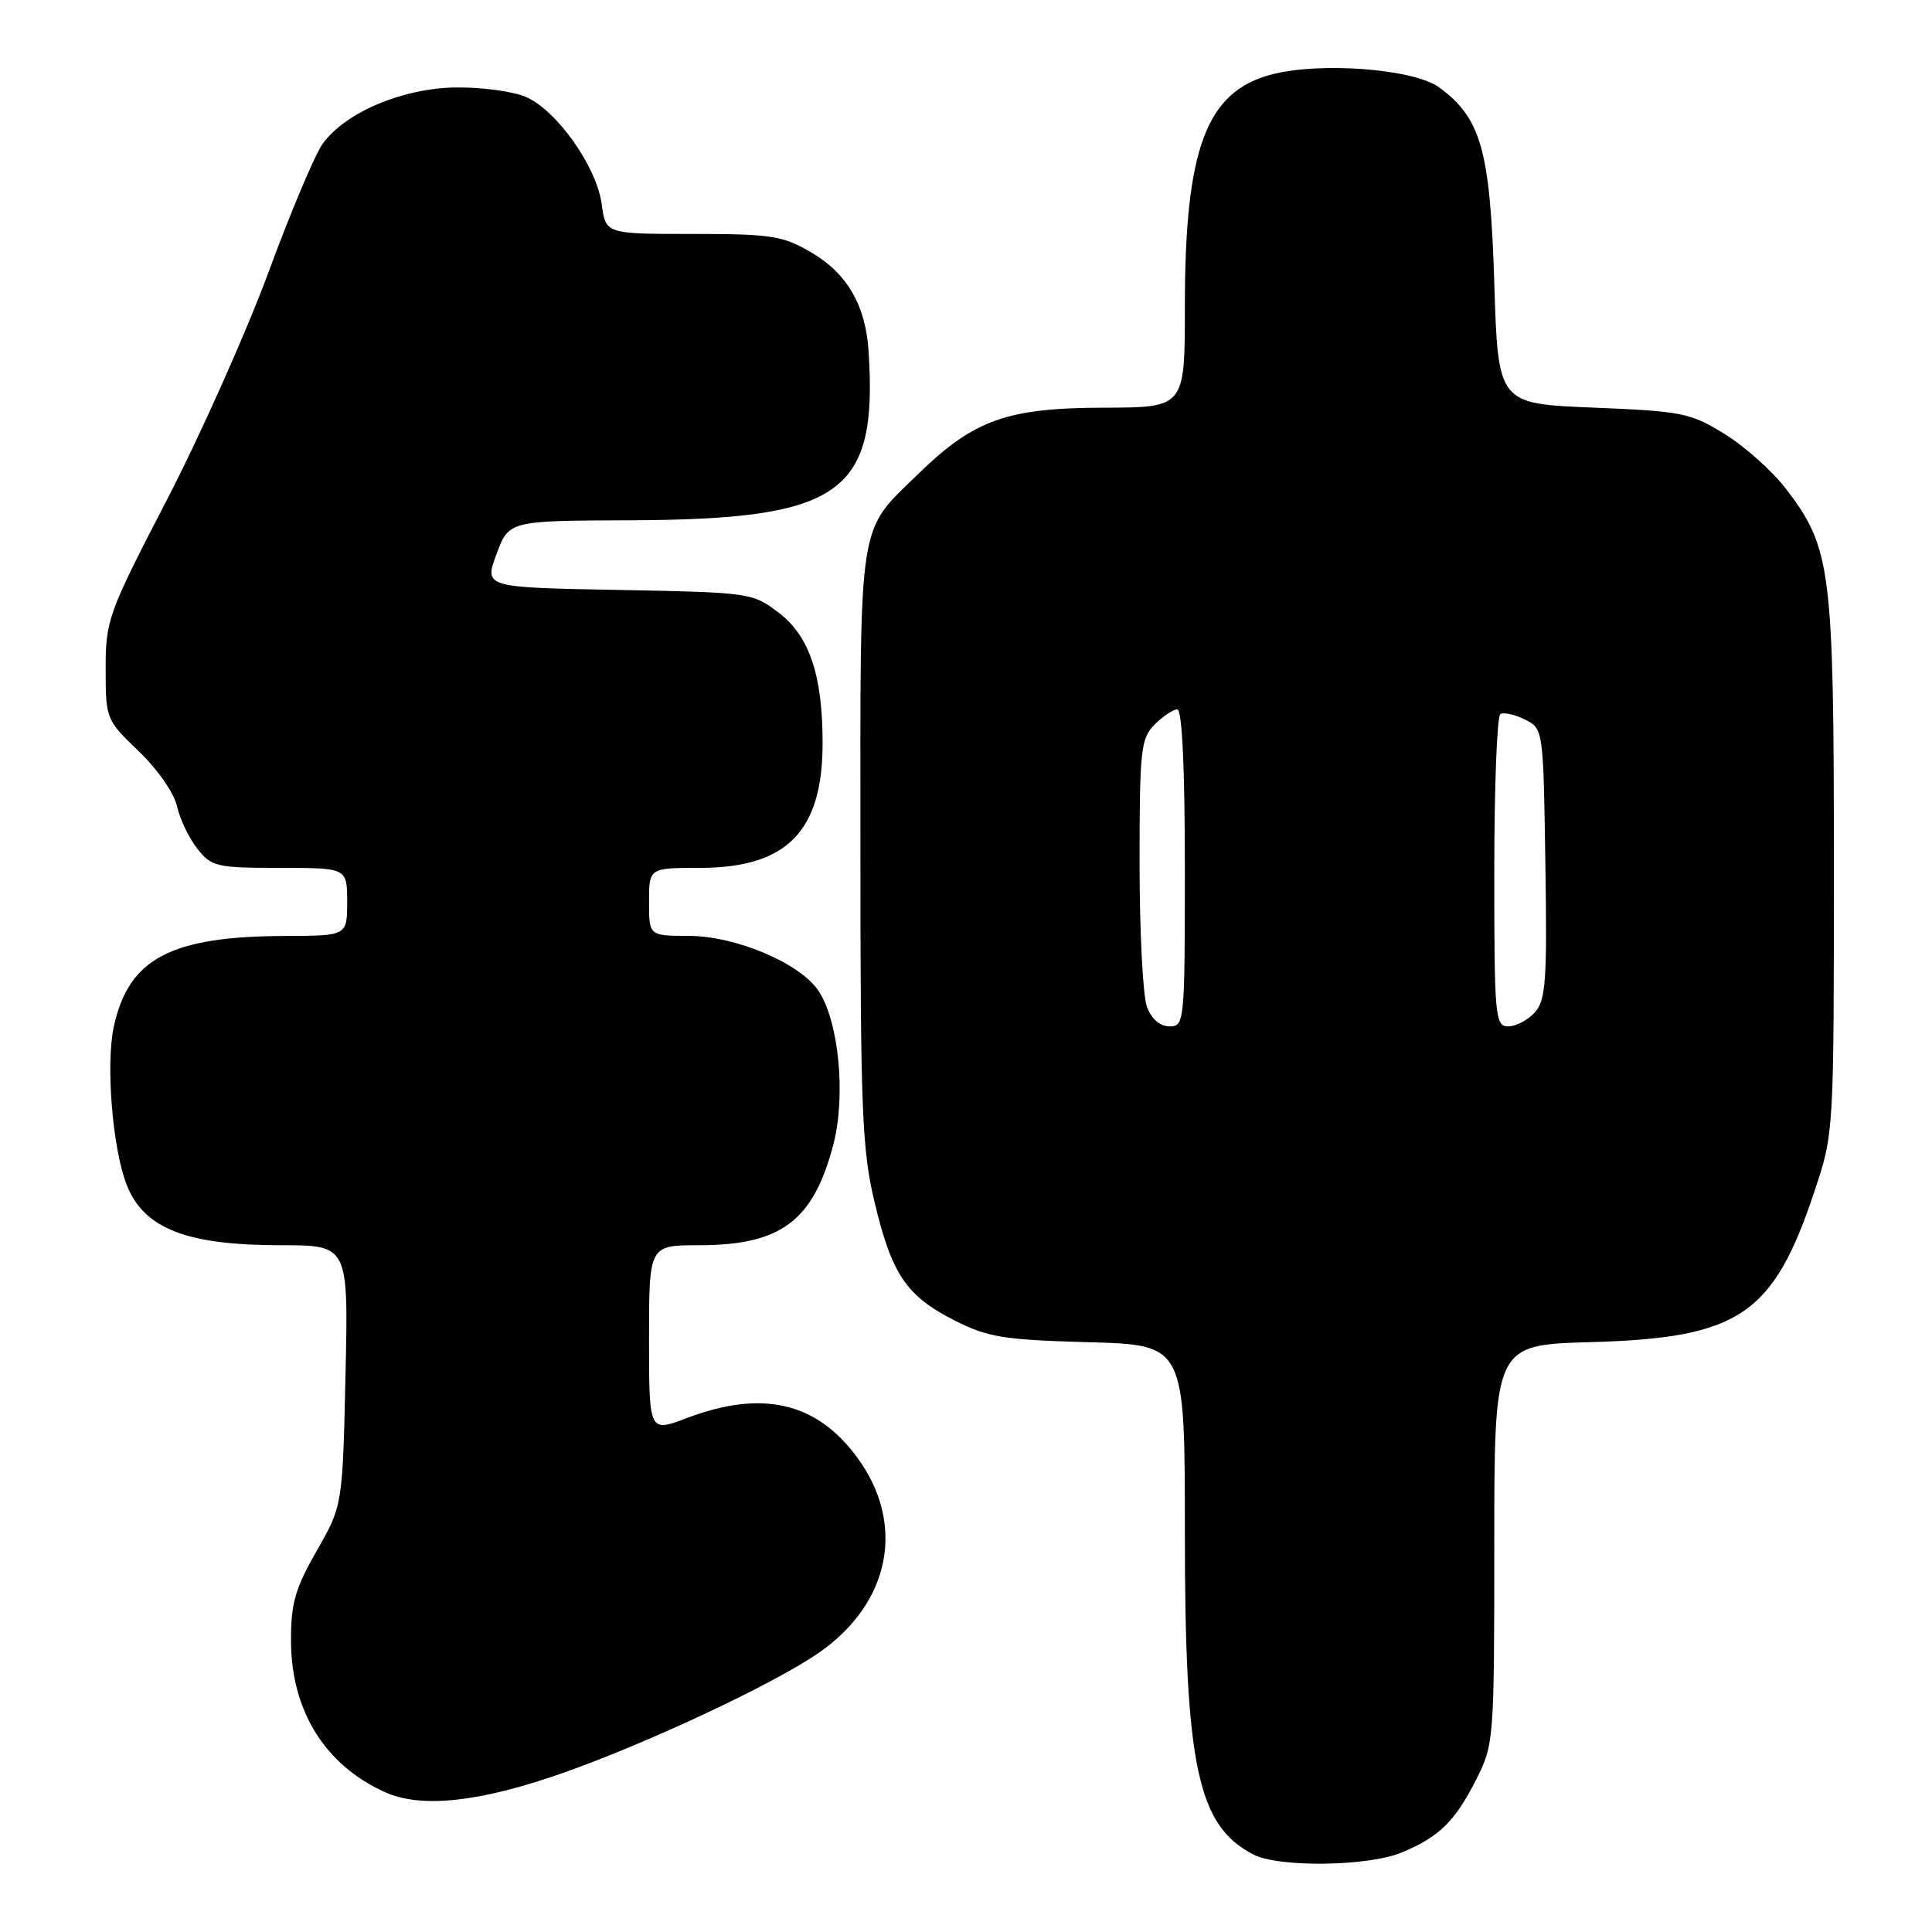 <?xml version="1.0" encoding="UTF-8" standalone="no"?>
<!DOCTYPE svg PUBLIC "-//W3C//DTD SVG 1.1//EN" "http://www.w3.org/Graphics/SVG/1.1/DTD/svg11.dtd" >
<svg xmlns="http://www.w3.org/2000/svg" xmlns:xlink="http://www.w3.org/1999/xlink" version="1.1" viewBox="0 0 256 256">
 <g >
 <path fill="currentColor"
d=" M 185.75 245.46 C 190.72 243.38 192.78 241.36 195.61 235.78 C 197.95 231.16 198.00 230.53 198.00 204.63 C 198.00 178.20 198.00 178.20 210.75 177.84 C 230.48 177.29 234.96 174.27 240.44 157.82 C 242.99 150.17 243.00 150.05 243.00 114.76 C 243.00 75.46 242.64 72.62 236.69 64.82 C 234.90 62.47 231.24 59.19 228.56 57.53 C 223.98 54.70 222.91 54.49 211.09 54.01 C 198.50 53.50 198.50 53.50 198.00 37.50 C 197.45 19.88 196.25 15.64 190.68 11.57 C 187.32 9.11 174.81 8.17 168.40 9.89 C 159.79 12.21 157.00 19.75 157.00 40.71 C 157.00 54.00 157.00 54.00 146.25 54.02 C 133.44 54.05 129.06 55.61 121.67 62.80 C 113.61 70.65 114.00 68.13 114.01 112.20 C 114.01 147.21 114.22 152.36 115.90 159.36 C 118.18 168.91 120.12 171.75 126.55 175.00 C 130.90 177.20 133.04 177.54 144.25 177.85 C 157.00 178.20 157.00 178.20 157.00 202.89 C 157.00 234.05 158.67 241.92 166.10 245.74 C 169.49 247.48 181.32 247.31 185.75 245.46 Z  M 74.58 234.93 C 85.82 230.97 102.39 223.20 108.40 219.07 C 118.01 212.46 120.09 201.93 113.54 193.06 C 108.17 185.78 100.95 184.13 91.01 187.90 C 86.00 189.81 86.00 189.81 86.00 177.40 C 86.00 165.00 86.00 165.00 92.60 165.00 C 103.50 165.00 107.78 161.79 110.43 151.62 C 112.10 145.21 111.16 135.42 108.49 131.34 C 106.07 127.65 97.54 124.02 91.25 124.01 C 86.00 124.00 86.00 124.00 86.00 119.50 C 86.00 115.00 86.00 115.00 92.75 115.00 C 104.26 114.99 109.00 110.17 109.00 98.47 C 109.00 89.49 107.26 84.30 103.20 81.20 C 99.71 78.54 99.43 78.50 81.91 78.17 C 64.15 77.84 64.15 77.84 65.79 73.42 C 67.43 69.00 67.43 69.00 83.47 68.94 C 111.55 68.83 116.32 65.45 115.09 46.50 C 114.70 40.47 112.24 36.22 107.53 33.47 C 103.72 31.23 102.25 31.00 91.79 31.00 C 80.26 31.00 80.26 31.00 79.73 27.06 C 79.07 22.07 73.73 14.55 69.63 12.82 C 67.91 12.10 63.74 11.54 60.36 11.59 C 53.33 11.69 45.77 14.89 42.76 19.04 C 41.75 20.44 38.52 28.09 35.59 36.04 C 32.65 43.99 26.60 57.56 22.13 66.20 C 14.32 81.28 14.00 82.16 14.00 88.62 C 14.00 95.26 14.06 95.40 18.39 99.55 C 20.86 101.91 23.09 105.11 23.46 106.84 C 23.83 108.52 25.04 111.05 26.14 112.45 C 28.02 114.84 28.70 115.00 37.07 115.00 C 46.00 115.00 46.00 115.00 46.00 119.50 C 46.00 124.00 46.00 124.00 37.75 124.02 C 22.57 124.07 17.02 127.02 15.07 136.09 C 14.00 141.09 14.92 152.25 16.79 157.00 C 19.07 162.80 24.69 165.00 37.23 165.00 C 46.17 165.00 46.17 165.00 45.78 182.25 C 45.39 199.50 45.39 199.50 41.96 205.50 C 39.09 210.53 38.54 212.47 38.56 217.50 C 38.61 226.72 43.07 233.89 51.01 237.47 C 55.82 239.64 63.54 238.81 74.58 234.93 Z  M 151.98 133.43 C 151.44 132.02 151.00 123.47 151.00 114.43 C 151.00 99.33 151.16 97.84 153.00 96.00 C 154.10 94.90 155.45 94.00 156.00 94.00 C 156.63 94.00 157.00 101.67 157.00 115.00 C 157.00 135.42 156.94 136.00 154.98 136.00 C 153.72 136.00 152.58 135.02 151.98 133.43 Z  M 198.00 115.56 C 198.00 104.32 198.36 94.89 198.81 94.62 C 199.25 94.35 200.71 94.67 202.06 95.34 C 204.49 96.55 204.50 96.59 204.77 114.42 C 205.01 130.00 204.83 132.53 203.37 134.15 C 202.45 135.17 200.86 136.00 199.85 136.00 C 198.11 136.00 198.00 134.76 198.00 115.56 Z "/>
</g>
</svg>